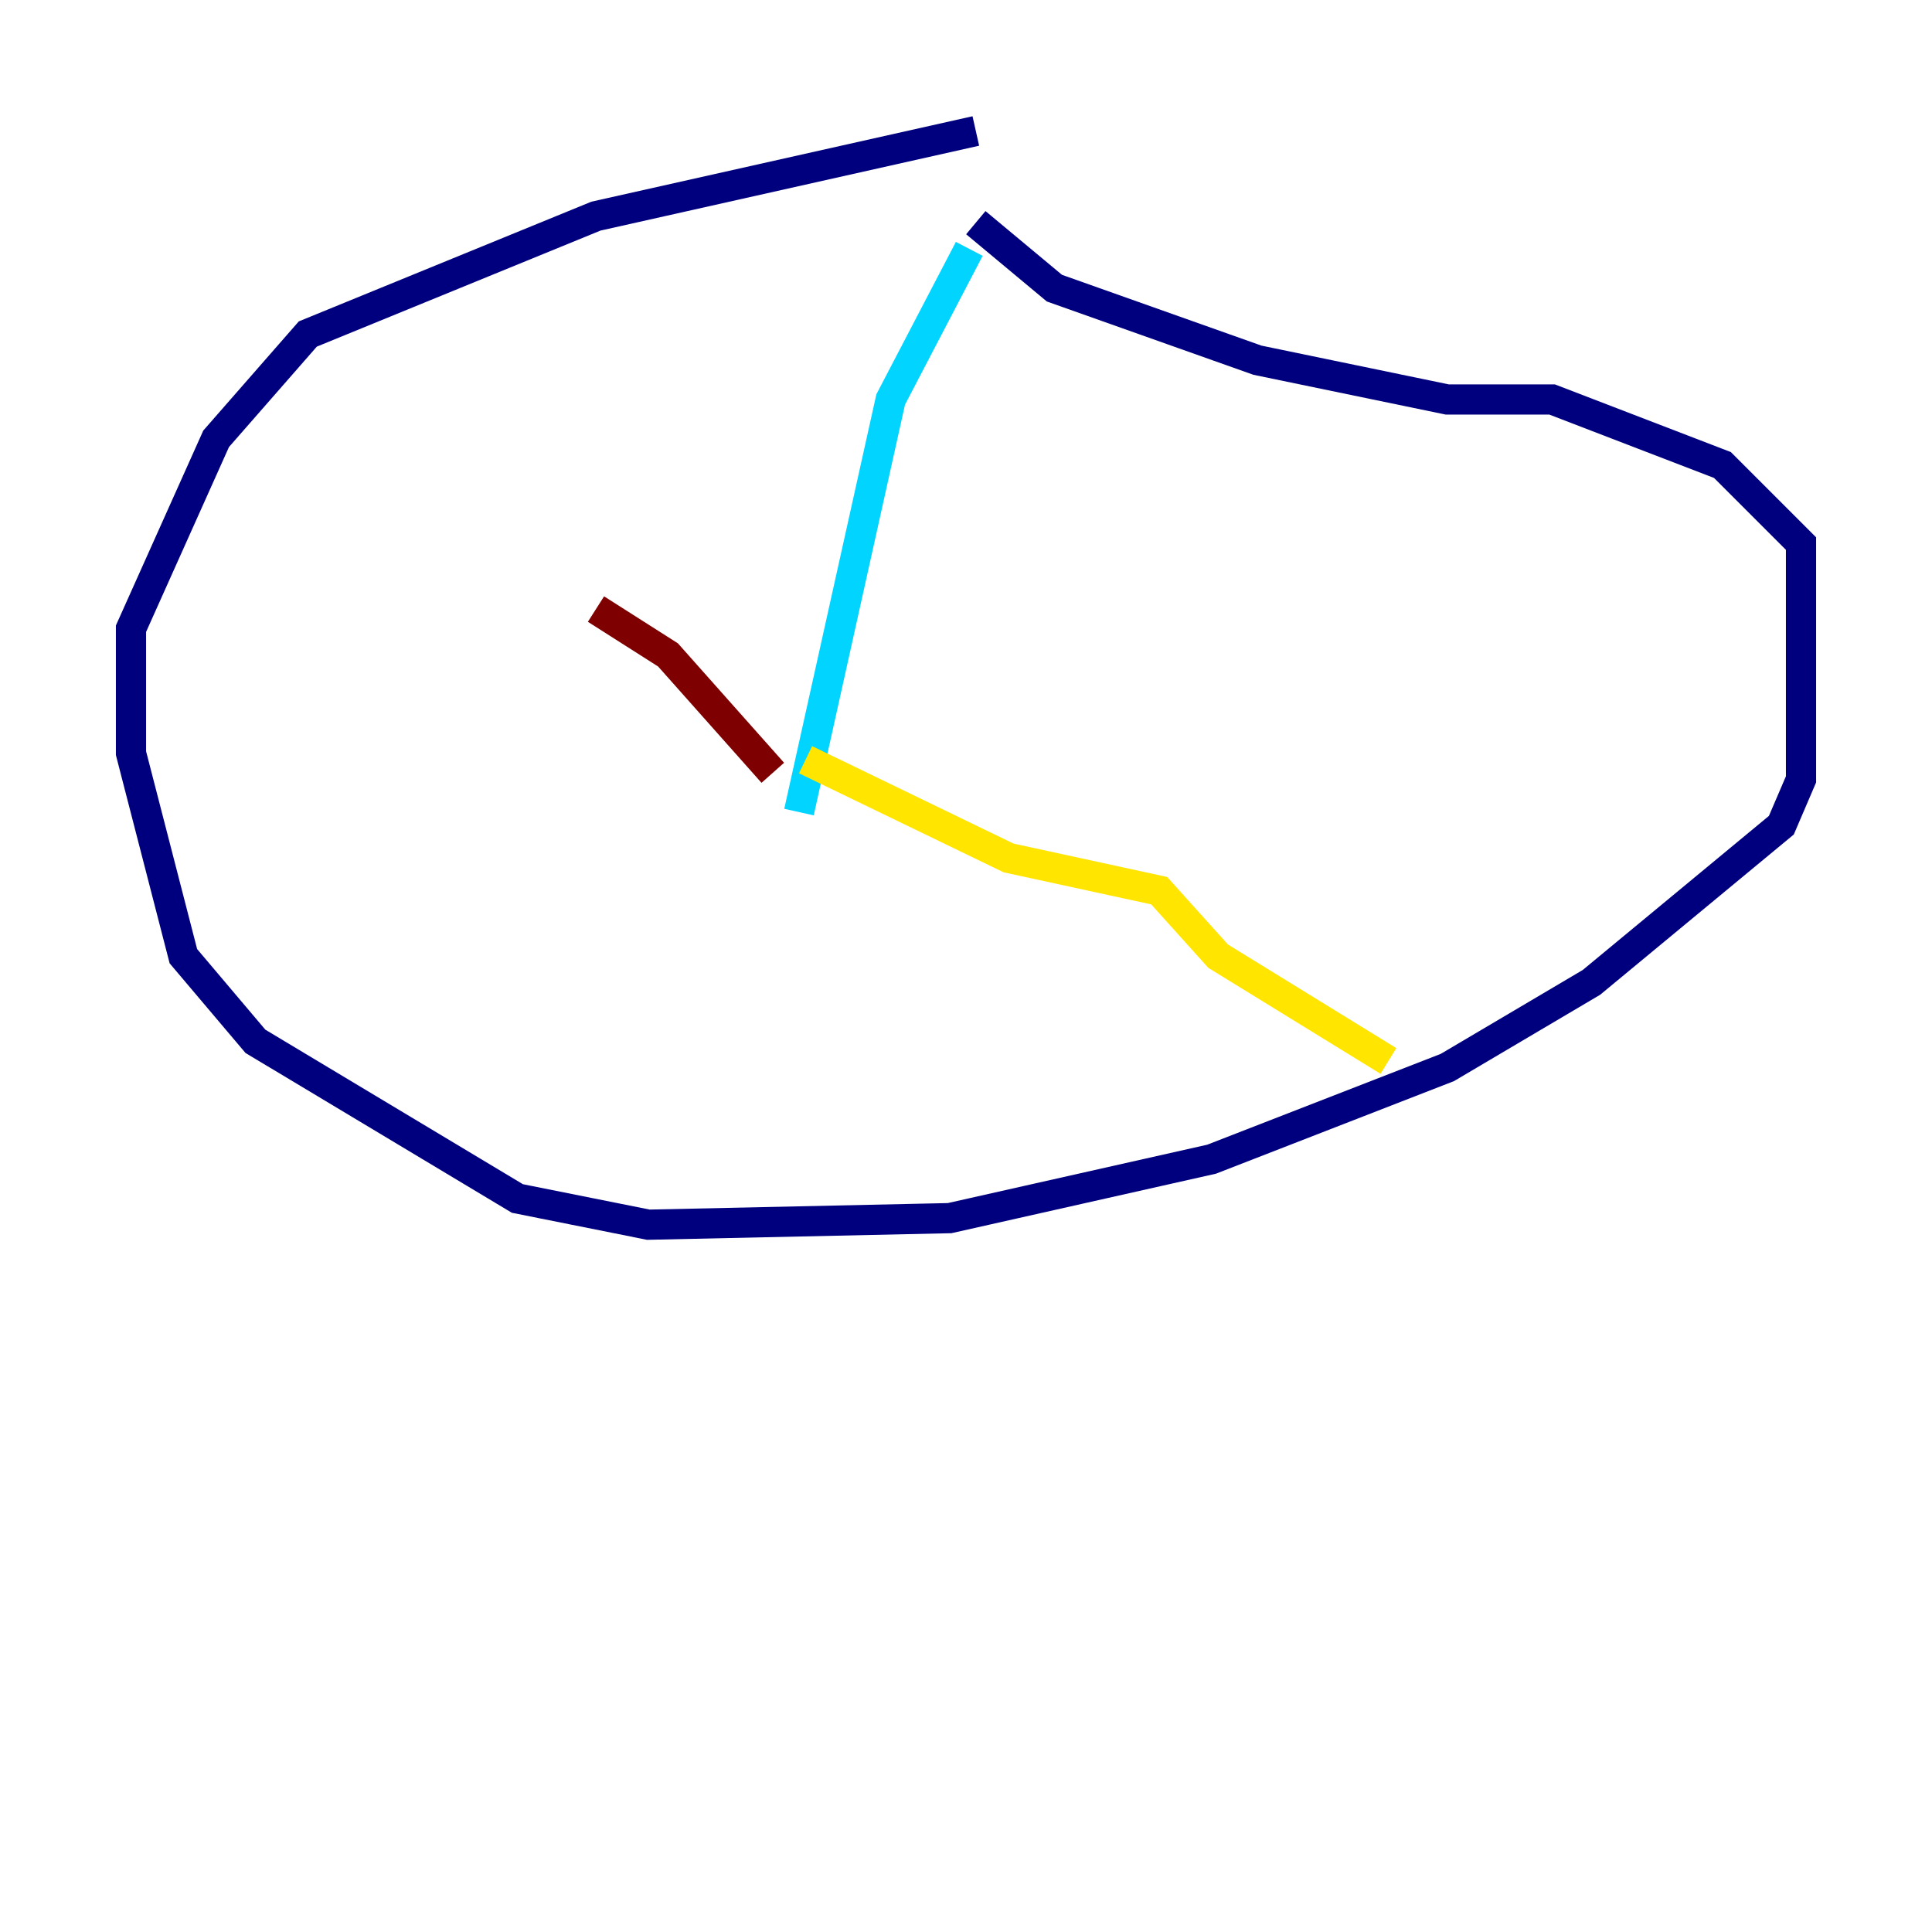 <?xml version="1.0" encoding="utf-8" ?>
<svg baseProfile="tiny" height="128" version="1.2" viewBox="0,0,128,128" width="128" xmlns="http://www.w3.org/2000/svg" xmlns:ev="http://www.w3.org/2001/xml-events" xmlns:xlink="http://www.w3.org/1999/xlink"><defs /><polyline fill="none" points="64.651,8.678 39.485,14.319 20.393,22.129 14.319,29.071 8.678,41.654 8.678,49.898 12.149,63.349 16.922,68.99 34.278,79.403 42.956,81.139 62.915,80.705 80.271,76.8 95.891,70.725 105.437,65.085 118.02,54.671 119.322,51.634 119.322,36.014 114.115,30.807 102.834,26.468 95.891,26.468 83.308,23.864 69.858,19.091 64.651,14.752" stroke="#00007f" stroke-width="2" /><polyline fill="none" points="64.217,16.488 59.01,26.468 52.936,53.803" stroke="#00d4ff" stroke-width="2" /><polyline fill="none" points="53.37,50.332 66.82,56.841 76.8,59.01 80.705,63.349 91.986,70.291" stroke="#ffe500" stroke-width="2" /><polyline fill="none" points="51.2,51.2 44.258,43.39 39.485,40.352" stroke="#7f0000" stroke-width="2" /></svg>